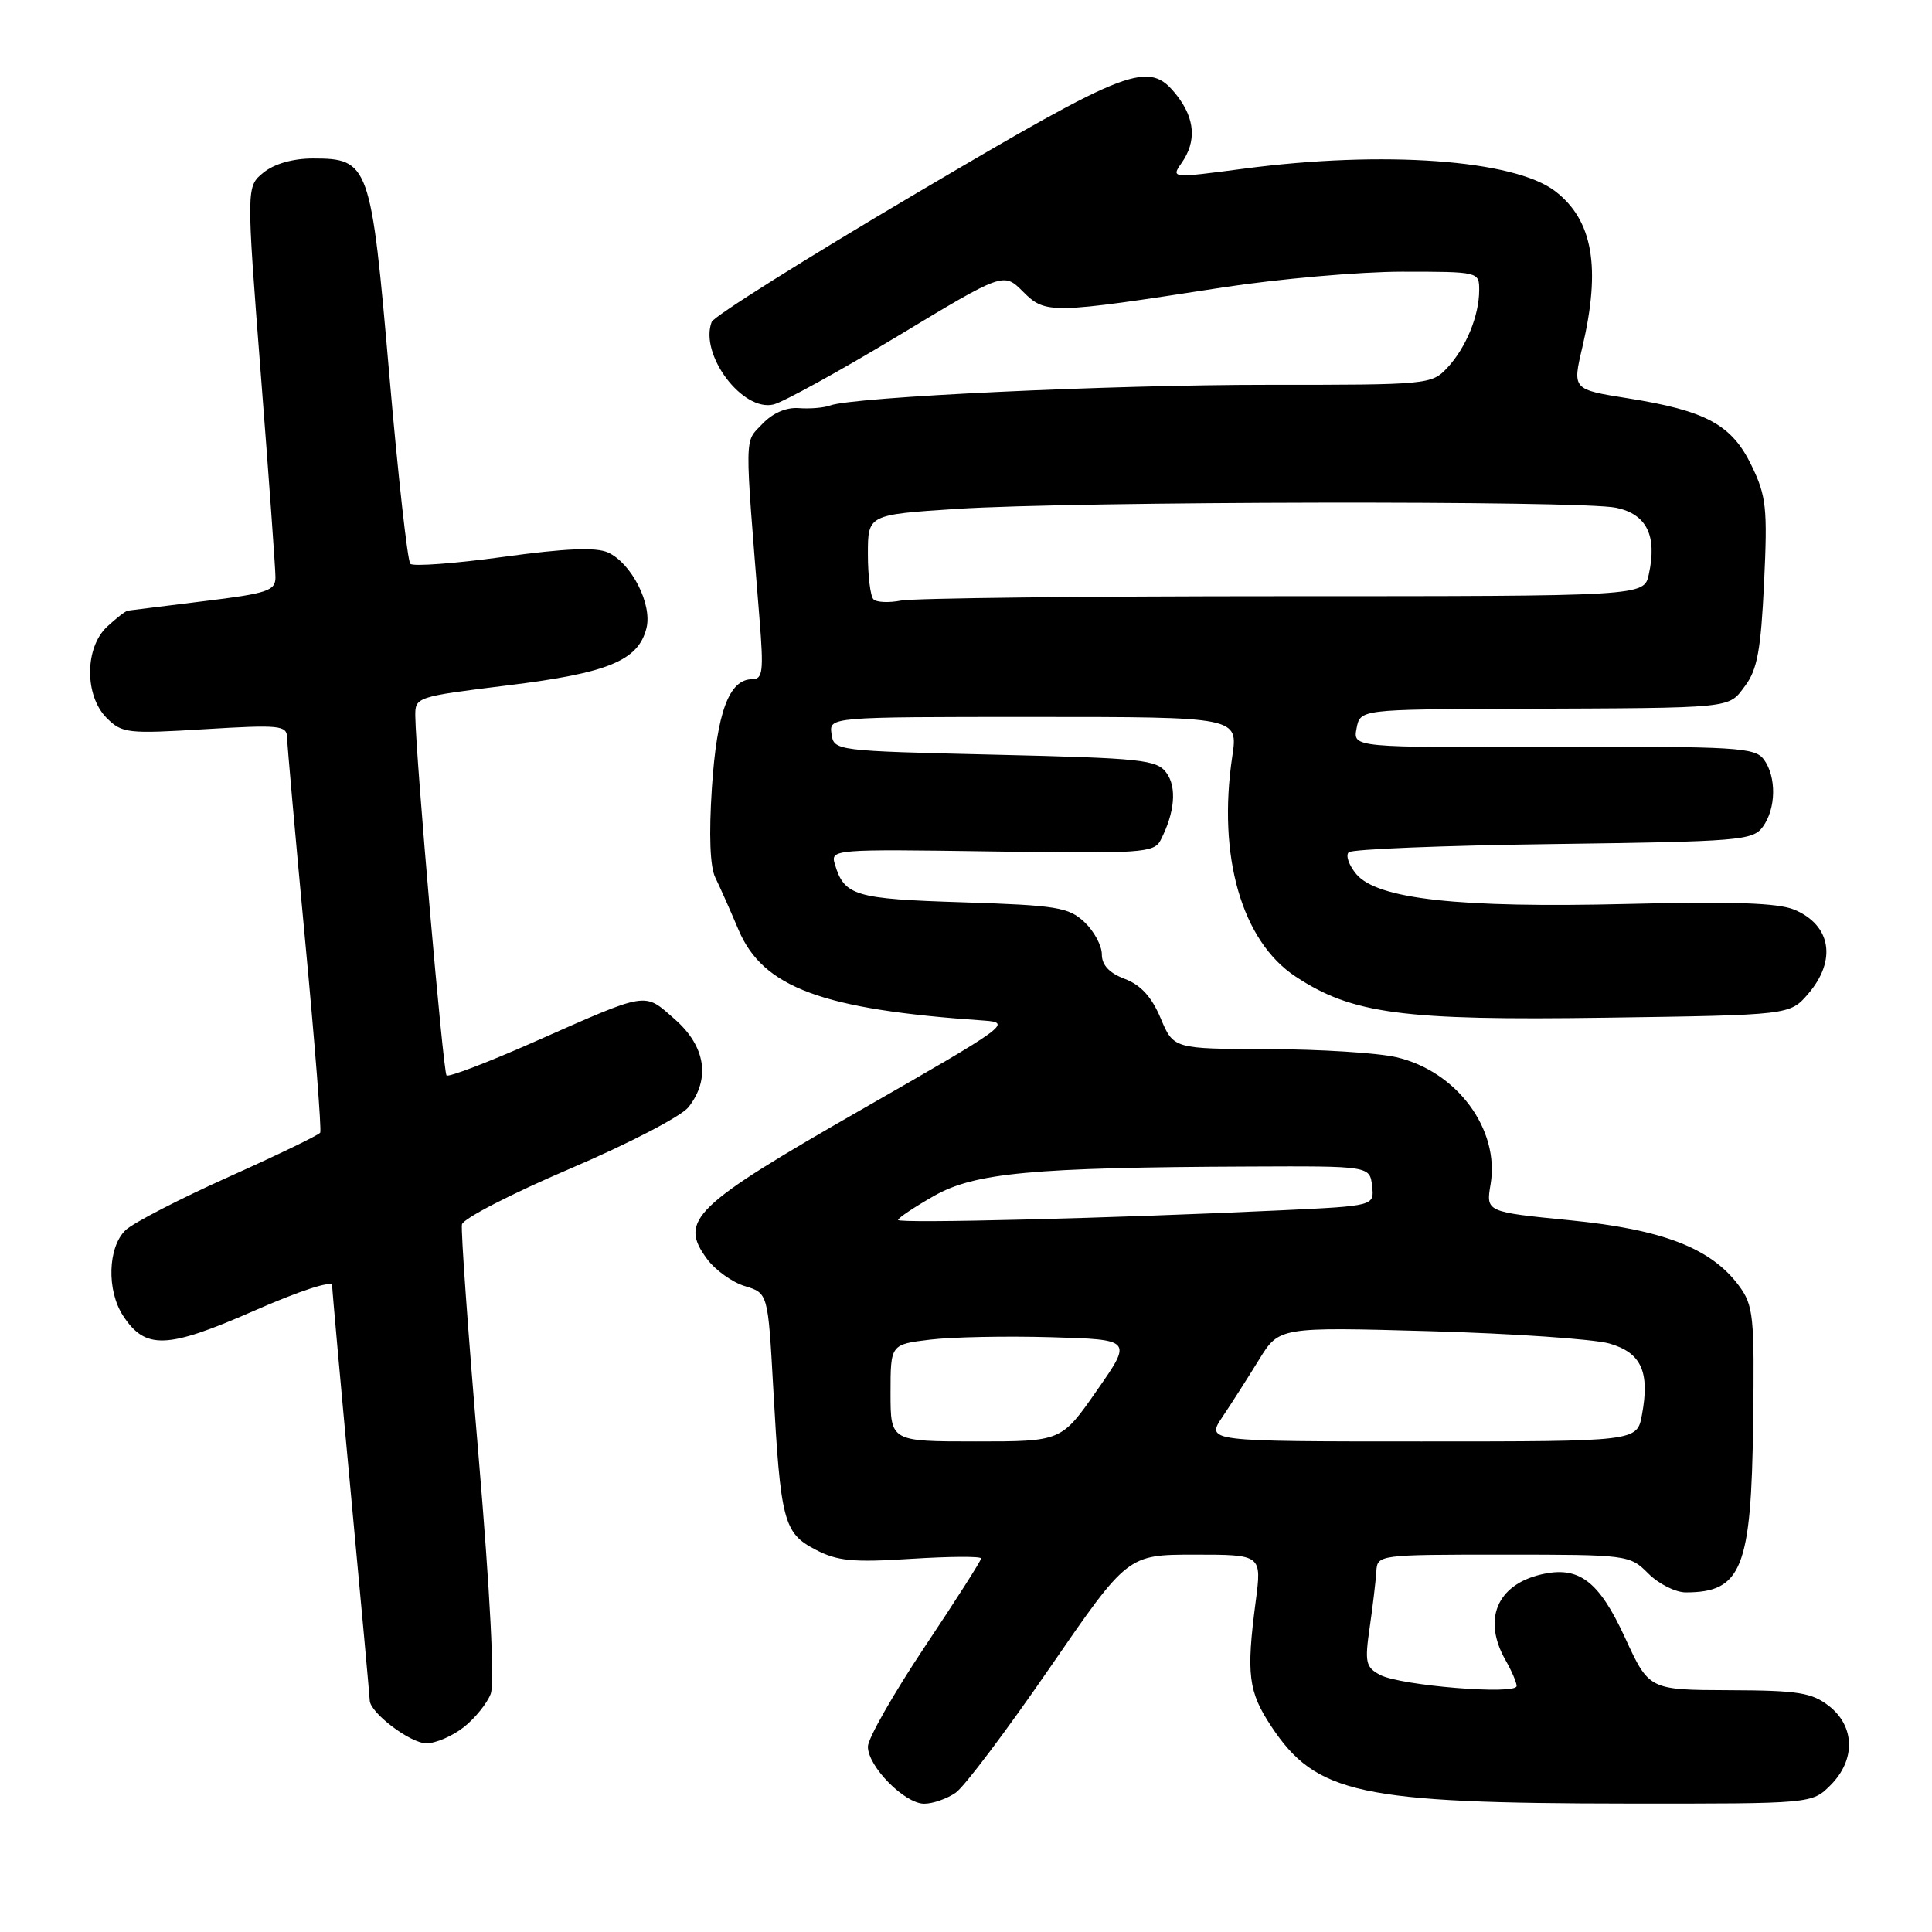 <?xml version="1.0" encoding="UTF-8" standalone="no"?>
<!DOCTYPE svg PUBLIC "-//W3C//DTD SVG 1.1//EN" "http://www.w3.org/Graphics/SVG/1.1/DTD/svg11.dtd" >
<svg xmlns="http://www.w3.org/2000/svg" xmlns:xlink="http://www.w3.org/1999/xlink" version="1.1" viewBox="0 0 256 256">
 <g >
 <path fill="currentColor"
d=" M 126.64 237.54 C 127.79 236.74 133.38 229.31 139.07 221.04 C 149.42 206.00 149.42 206.00 158.31 206.00 C 167.20 206.00 167.20 206.00 166.38 212.25 C 165.12 221.86 165.41 224.16 168.45 228.75 C 174.39 237.71 180.12 238.95 215.80 238.98 C 240.09 239.00 240.09 239.00 242.55 236.55 C 245.89 233.21 245.81 228.78 242.37 226.07 C 240.08 224.28 238.30 223.99 229.12 223.96 C 218.50 223.92 218.50 223.92 215.30 216.95 C 211.84 209.44 209.18 207.45 204.18 208.63 C 198.32 210.02 196.43 214.62 199.50 220.00 C 200.29 221.38 200.95 222.90 200.96 223.40 C 201.01 224.62 185.54 223.36 182.86 221.93 C 180.96 220.91 180.82 220.27 181.49 215.65 C 181.90 212.82 182.29 209.49 182.37 208.25 C 182.50 206.01 182.59 206.00 199.20 206.00 C 215.69 206.00 215.94 206.03 218.41 208.50 C 219.78 209.88 222.02 211.00 223.37 211.00 C 230.79 211.00 232.06 207.80 232.30 188.53 C 232.49 174.32 232.34 172.96 230.40 170.34 C 226.71 165.38 220.32 162.91 208.01 161.69 C 196.89 160.59 196.89 160.59 197.51 156.92 C 198.74 149.63 193.02 141.92 185.00 140.08 C 182.53 139.51 174.88 139.03 168.00 139.01 C 155.50 138.98 155.50 138.98 153.79 134.92 C 152.61 132.10 151.16 130.51 149.04 129.71 C 146.98 128.93 146.00 127.88 146.00 126.46 C 146.00 125.30 144.96 123.37 143.69 122.18 C 141.60 120.22 140.03 119.96 127.54 119.56 C 113.23 119.11 111.87 118.70 110.62 114.50 C 110.03 112.54 110.42 112.51 131.44 112.82 C 151.32 113.12 152.92 113.01 153.79 111.32 C 155.67 107.66 155.96 104.32 154.56 102.41 C 153.28 100.66 151.36 100.46 131.83 100.00 C 110.64 99.50 110.50 99.48 110.18 97.25 C 109.86 95.00 109.86 95.00 136.96 95.00 C 164.07 95.00 164.07 95.00 163.28 100.25 C 161.31 113.45 164.54 124.69 171.66 129.39 C 179.17 134.35 185.86 135.24 212.75 134.85 C 237.17 134.50 237.17 134.50 239.59 131.69 C 243.40 127.26 242.64 122.59 237.76 120.54 C 235.62 119.64 229.57 119.43 215.66 119.78 C 193.26 120.33 182.49 119.14 179.71 115.82 C 178.73 114.64 178.28 113.34 178.71 112.93 C 179.14 112.52 191.35 112.03 205.83 111.84 C 230.51 111.51 232.26 111.37 233.58 109.56 C 235.35 107.14 235.41 102.94 233.72 100.63 C 232.55 99.04 230.08 98.89 205.85 98.97 C 179.27 99.05 179.27 99.05 179.75 96.52 C 180.23 94.00 180.23 94.00 200.87 93.92 C 230.17 93.80 228.95 93.93 231.25 90.86 C 232.85 88.73 233.33 86.08 233.75 77.21 C 234.22 67.31 234.05 65.74 232.09 61.69 C 229.47 56.27 226.08 54.43 215.72 52.78 C 208.35 51.61 208.35 51.61 209.66 46.05 C 212.16 35.42 211.07 29.16 206.05 25.32 C 200.60 21.16 183.30 19.91 164.82 22.35 C 155.18 23.62 155.15 23.62 156.57 21.59 C 158.57 18.74 158.35 15.72 155.93 12.63 C 152.21 7.91 149.97 8.76 121.34 25.66 C 106.75 34.27 94.58 41.92 94.30 42.66 C 92.65 46.97 98.40 54.62 102.52 53.59 C 103.84 53.25 111.24 49.18 118.96 44.53 C 132.98 36.07 132.98 36.07 135.56 38.65 C 138.54 41.63 139.19 41.62 162.00 38.09 C 169.43 36.95 180.11 36.01 185.75 36.00 C 195.94 36.00 196.00 36.01 196.00 38.43 C 196.00 41.83 194.25 46.09 191.76 48.75 C 189.70 50.95 189.17 51.00 168.08 50.99 C 147.17 50.98 113.05 52.59 110.00 53.73 C 109.17 54.04 107.31 54.19 105.85 54.08 C 104.18 53.95 102.38 54.73 101.00 56.19 C 98.61 58.69 98.64 57.04 100.64 82.00 C 101.20 88.97 101.08 90.00 99.67 90.00 C 96.61 90.00 94.99 94.37 94.33 104.38 C 93.92 110.61 94.08 114.85 94.78 116.28 C 95.38 117.50 96.76 120.61 97.85 123.19 C 101.10 130.87 108.95 133.77 130.39 135.23 C 134.13 135.49 133.49 135.95 114.19 147.00 C 91.86 159.79 89.90 161.68 93.68 166.81 C 94.77 168.29 97.04 169.92 98.71 170.42 C 101.76 171.35 101.76 171.35 102.46 183.93 C 103.43 201.56 103.84 203.13 108.03 205.32 C 110.95 206.85 112.97 207.05 120.75 206.55 C 125.84 206.23 130.00 206.20 130.00 206.50 C 130.00 206.80 126.62 212.09 122.50 218.26 C 118.38 224.44 115.00 230.37 115.00 231.44 C 115.00 234.07 119.87 239.00 122.46 239.00 C 123.61 239.00 125.49 238.34 126.64 237.54 Z  M 61.44 228.87 C 62.93 227.70 64.54 225.71 65.02 224.45 C 65.56 223.03 64.95 211.13 63.41 192.90 C 62.04 176.80 61.05 163.00 61.21 162.24 C 61.37 161.47 67.80 158.16 75.50 154.87 C 83.28 151.55 90.27 147.92 91.23 146.70 C 94.17 142.96 93.50 138.64 89.42 135.06 C 85.27 131.42 86.09 131.29 70.66 138.11 C 64.60 140.79 59.43 142.76 59.17 142.50 C 58.72 142.06 55.11 100.44 55.03 94.92 C 55.00 92.35 55.11 92.32 67.31 90.81 C 80.59 89.18 84.58 87.53 85.66 83.23 C 86.45 80.08 83.68 74.63 80.57 73.21 C 78.98 72.49 74.96 72.65 66.69 73.79 C 60.29 74.67 54.75 75.08 54.37 74.71 C 54.00 74.33 52.74 63.03 51.58 49.60 C 49.17 21.71 48.91 21.00 41.46 21.00 C 38.82 21.00 36.36 21.70 34.92 22.86 C 32.63 24.72 32.63 24.72 34.56 49.61 C 35.63 63.30 36.50 75.40 36.50 76.50 C 36.50 78.28 35.45 78.63 27.00 79.66 C 21.77 80.30 17.25 80.87 16.94 80.91 C 16.63 80.96 15.39 81.92 14.19 83.04 C 11.21 85.82 11.18 92.18 14.14 95.14 C 16.16 97.16 16.91 97.25 27.14 96.62 C 37.10 96.02 38.00 96.11 38.04 97.73 C 38.06 98.70 39.13 110.75 40.42 124.50 C 41.72 138.25 42.62 149.76 42.43 150.08 C 42.24 150.40 36.78 153.04 30.29 155.95 C 23.81 158.86 17.67 162.03 16.65 162.99 C 14.28 165.25 14.11 170.99 16.32 174.36 C 19.27 178.86 22.13 178.75 33.61 173.71 C 39.71 171.03 44.00 169.63 44.01 170.32 C 44.02 170.97 45.14 183.43 46.50 198.00 C 47.86 212.57 48.98 224.86 48.99 225.30 C 49.01 226.94 54.37 231.00 56.51 231.00 C 57.73 231.00 59.95 230.04 61.44 228.87 Z  M 118.00 184.57 C 118.00 178.14 118.00 178.14 123.25 177.51 C 126.14 177.16 133.35 177.02 139.27 177.19 C 150.05 177.50 150.05 177.50 145.34 184.25 C 140.64 191.00 140.64 191.00 129.32 191.00 C 118.00 191.00 118.00 191.00 118.00 184.57 Z  M 161.98 187.75 C 163.18 185.96 165.36 182.55 166.83 180.16 C 169.50 175.83 169.50 175.83 189.50 176.39 C 200.50 176.70 211.18 177.44 213.24 178.02 C 217.48 179.23 218.64 181.77 217.56 187.51 C 216.91 191.00 216.91 191.00 188.36 191.00 C 159.80 191.00 159.80 191.00 161.98 187.75 Z  M 119.00 161.65 C 119.00 161.39 121.14 159.96 123.75 158.47 C 129.16 155.40 136.75 154.69 165.50 154.57 C 181.50 154.50 181.50 154.50 181.81 157.15 C 182.11 159.79 182.11 159.79 169.81 160.37 C 147.38 161.43 119.00 162.14 119.00 161.65 Z  M 115.74 79.41 C 115.33 79.00 115.00 76.31 115.00 73.43 C 115.00 68.20 115.00 68.20 126.75 67.43 C 142.42 66.42 209.53 66.29 214.15 67.28 C 218.21 68.14 219.60 70.98 218.47 76.13 C 217.84 79.00 217.84 79.00 170.05 79.00 C 143.76 79.00 120.95 79.26 119.37 79.58 C 117.78 79.89 116.15 79.82 115.74 79.41 Z "/>
</g>
</svg>